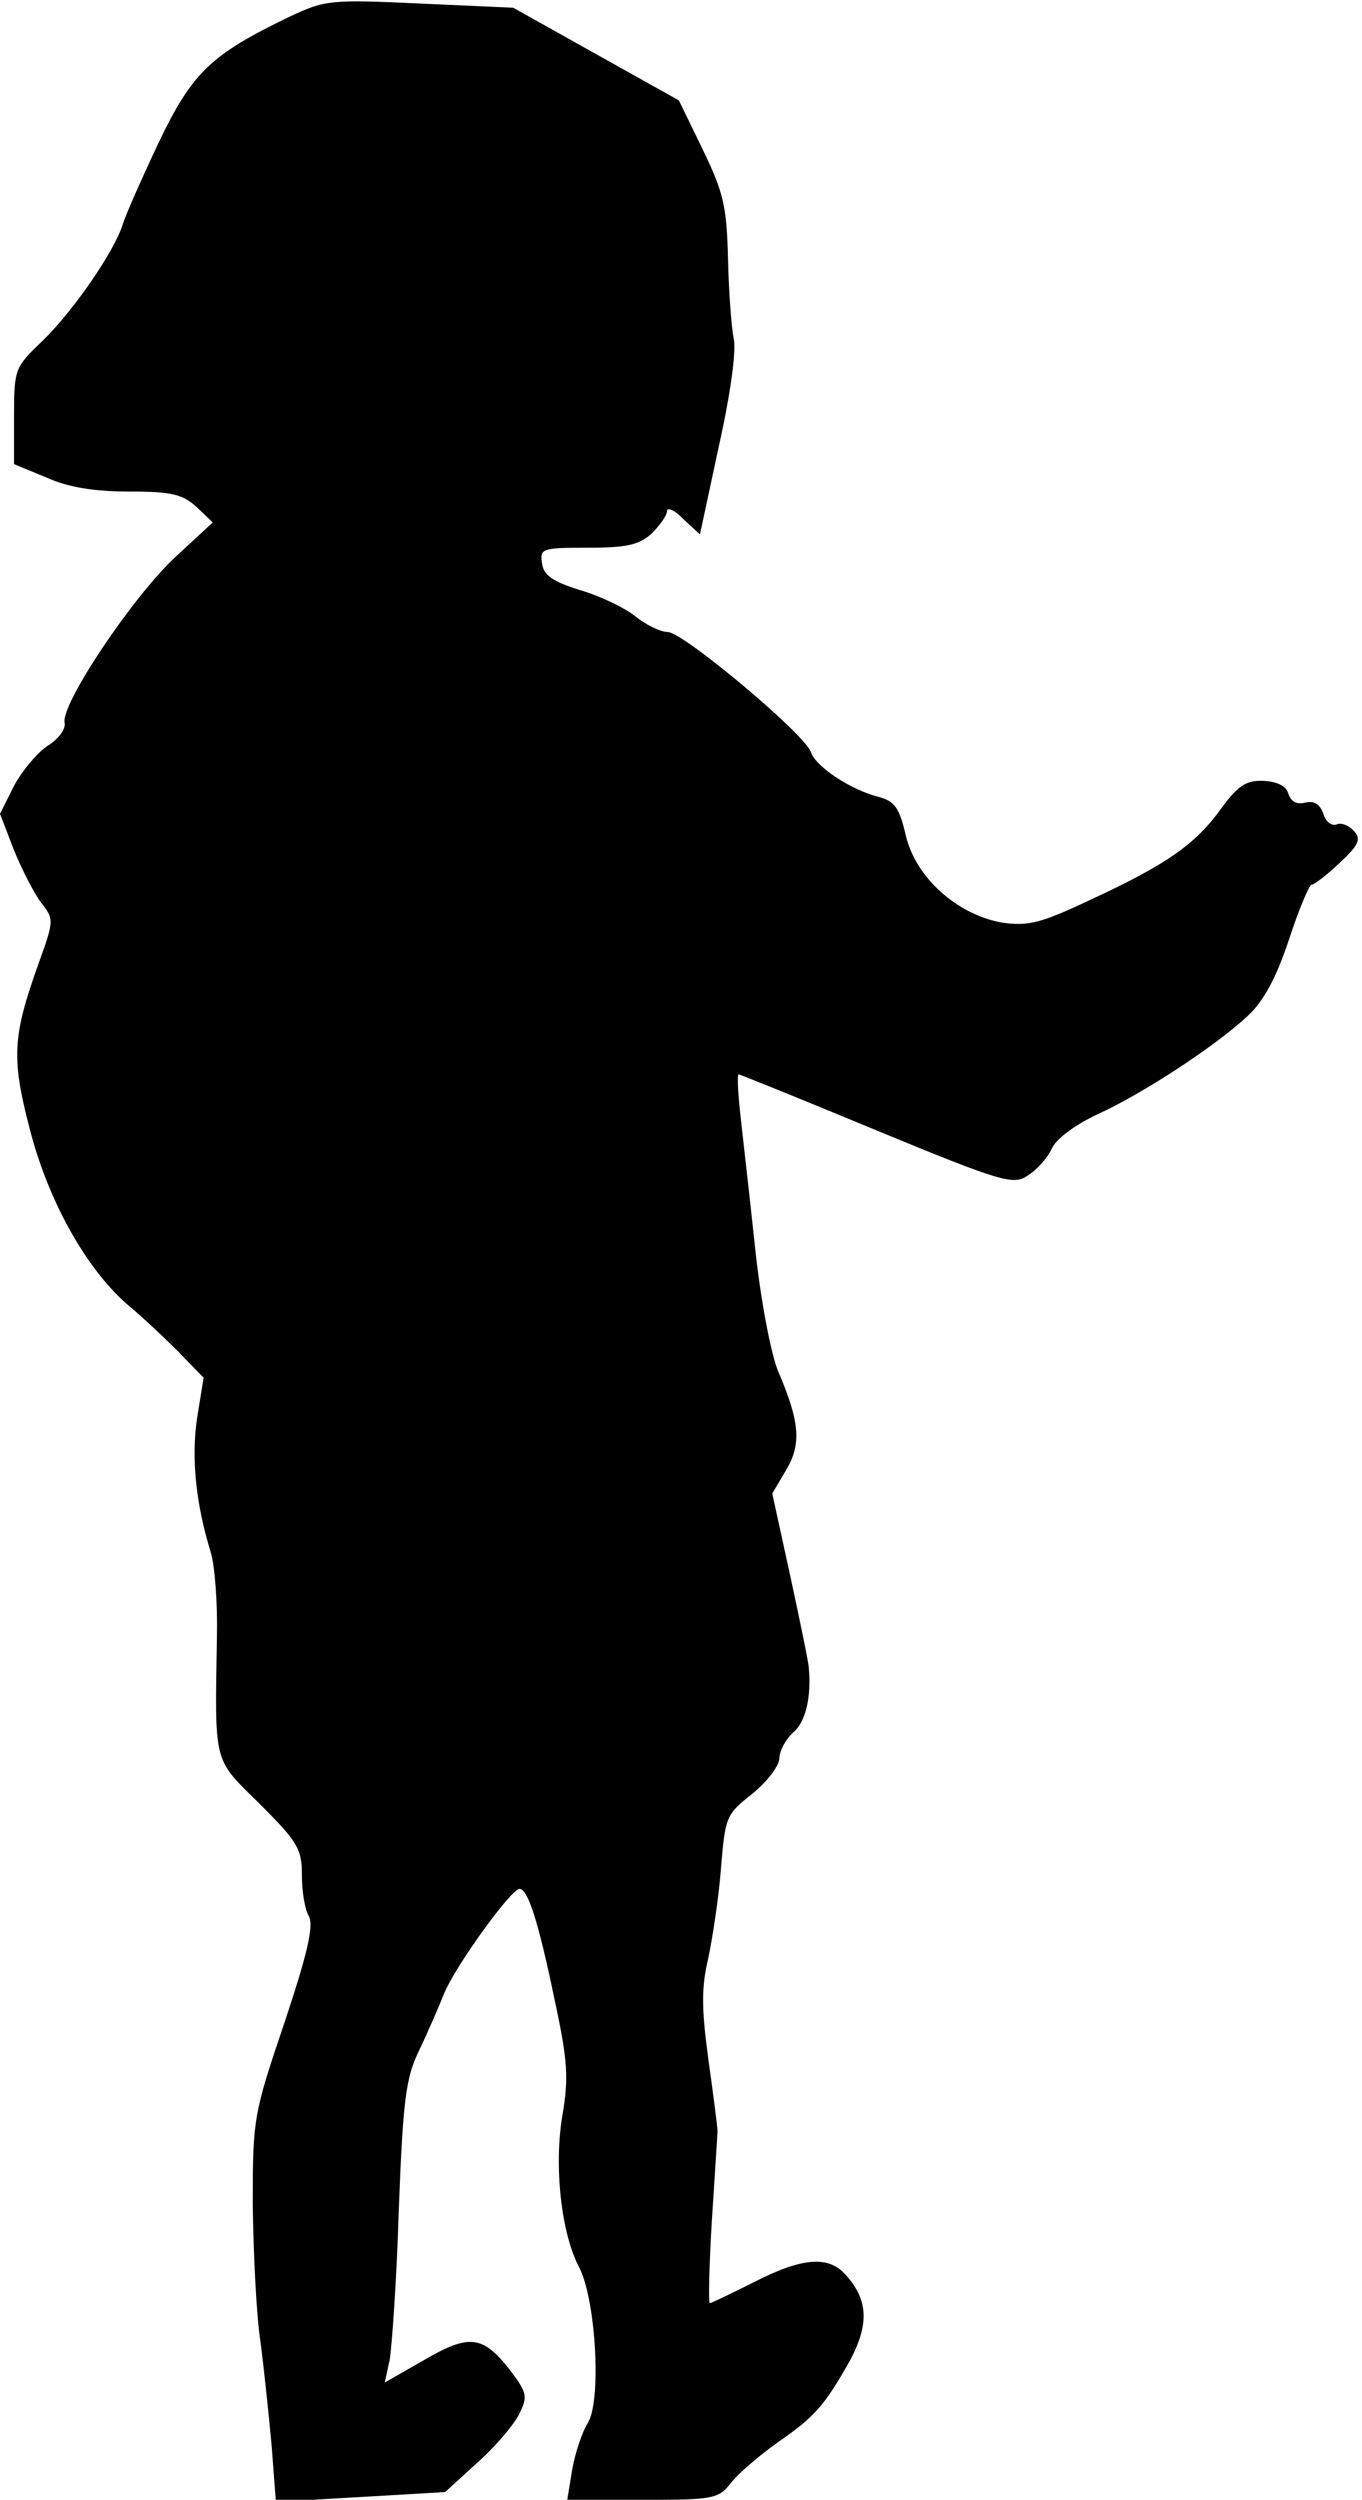 <?xml version="1.0" standalone="no"?>
<!DOCTYPE svg PUBLIC "-//W3C//DTD SVG 20010904//EN"
 "http://www.w3.org/TR/2001/REC-SVG-20010904/DTD/svg10.dtd">
<svg version="1.0" xmlns="http://www.w3.org/2000/svg"
 width="194pt" height="356pt" viewBox="0 0 194 356"
 preserveAspectRatio="xMidYMid meet">
<g transform="translate(0,356) scale(0.1,-0.1)"
fill="#000000" stroke="none">
<path fill="#000000" stroke="none" d="M412 3536 c-112 -54 -138 -79 -186
-179 -24 -51 -47 -103 -51 -116 -12 -39 -70 -123 -114 -166 -40 -38 -41 -41
-41 -107 l0 -69 46 -19 c31 -14 68 -20 118 -20 61 0 76 -4 96 -22 l23 -22 -54
-50 c-60 -56 -162 -208 -157 -235 2 -9 -8 -23 -24 -33 -15 -10 -36 -35 -48
-57 l-20 -40 20 -52 c12 -29 29 -62 39 -75 18 -23 18 -25 -4 -86 -38 -106 -39
-136 -11 -242 27 -101 81 -196 140 -246 17 -14 47 -42 68 -63 l38 -39 -9 -56
c-9 -57 -2 -124 19 -192 6 -19 10 -73 9 -120 -3 -185 -6 -173 61 -239 54 -54
60 -64 60 -101 0 -23 4 -49 10 -59 7 -14 -2 -53 -35 -152 -44 -130 -45 -136
-45 -259 1 -69 5 -156 11 -195 5 -38 12 -105 16 -149 l6 -79 121 7 120 7 46
42 c25 22 51 53 59 68 13 26 12 31 -12 63 -39 50 -58 53 -123 15 l-56 -32 7
32 c3 17 10 113 13 213 6 158 10 189 29 228 12 25 28 62 36 82 17 40 95 148
107 148 12 0 27 -47 50 -158 19 -88 20 -112 11 -165 -12 -71 -2 -167 24 -216
24 -47 32 -191 12 -222 -8 -13 -18 -43 -22 -66 l-7 -43 107 0 c102 0 108 1
127 25 11 14 41 39 66 57 52 36 66 51 103 117 27 51 26 86 -7 122 -24 27 -62
24 -130 -11 -32 -16 -61 -30 -63 -30 -2 0 -1 53 3 118 4 64 8 122 8 127 0 6
-6 52 -13 102 -10 74 -10 103 0 145 6 29 15 87 18 128 6 72 7 76 44 105 21 17
38 39 39 50 0 11 9 28 20 38 17 14 26 49 22 92 0 6 -12 64 -26 129 l-26 119
20 34 c22 37 19 69 -12 141 -10 25 -25 102 -33 180 -8 76 -18 161 -21 190 -3
28 -4 52 -2 52 2 0 91 -36 197 -80 179 -74 195 -78 215 -64 13 8 28 25 34 38
6 14 33 34 65 49 66 30 169 98 214 140 23 21 41 55 59 109 14 43 29 78 32 78
4 0 22 14 40 31 27 25 31 34 21 45 -7 8 -18 13 -25 10 -7 -3 -16 4 -19 15 -5
14 -13 19 -26 16 -12 -3 -20 1 -24 13 -3 11 -16 17 -36 18 -24 1 -36 -7 -60
-40 -36 -50 -77 -79 -185 -129 -72 -34 -89 -38 -126 -33 -64 11 -124 64 -138
125 -9 39 -16 48 -38 54 -40 10 -90 43 -97 64 -8 25 -182 171 -204 171 -10 0
-31 10 -47 23 -15 12 -51 29 -79 37 -38 12 -51 21 -53 38 -3 21 0 22 65 22 56
0 73 4 91 20 12 12 22 26 22 32 0 6 11 2 23 -11 l24 -22 27 126 c17 76 25 137
21 153 -3 15 -7 66 -8 113 -2 75 -6 94 -36 156 l-34 70 -118 66 -118 66 -133
6 c-128 6 -135 5 -186 -19z"/>
</g>
</svg>
